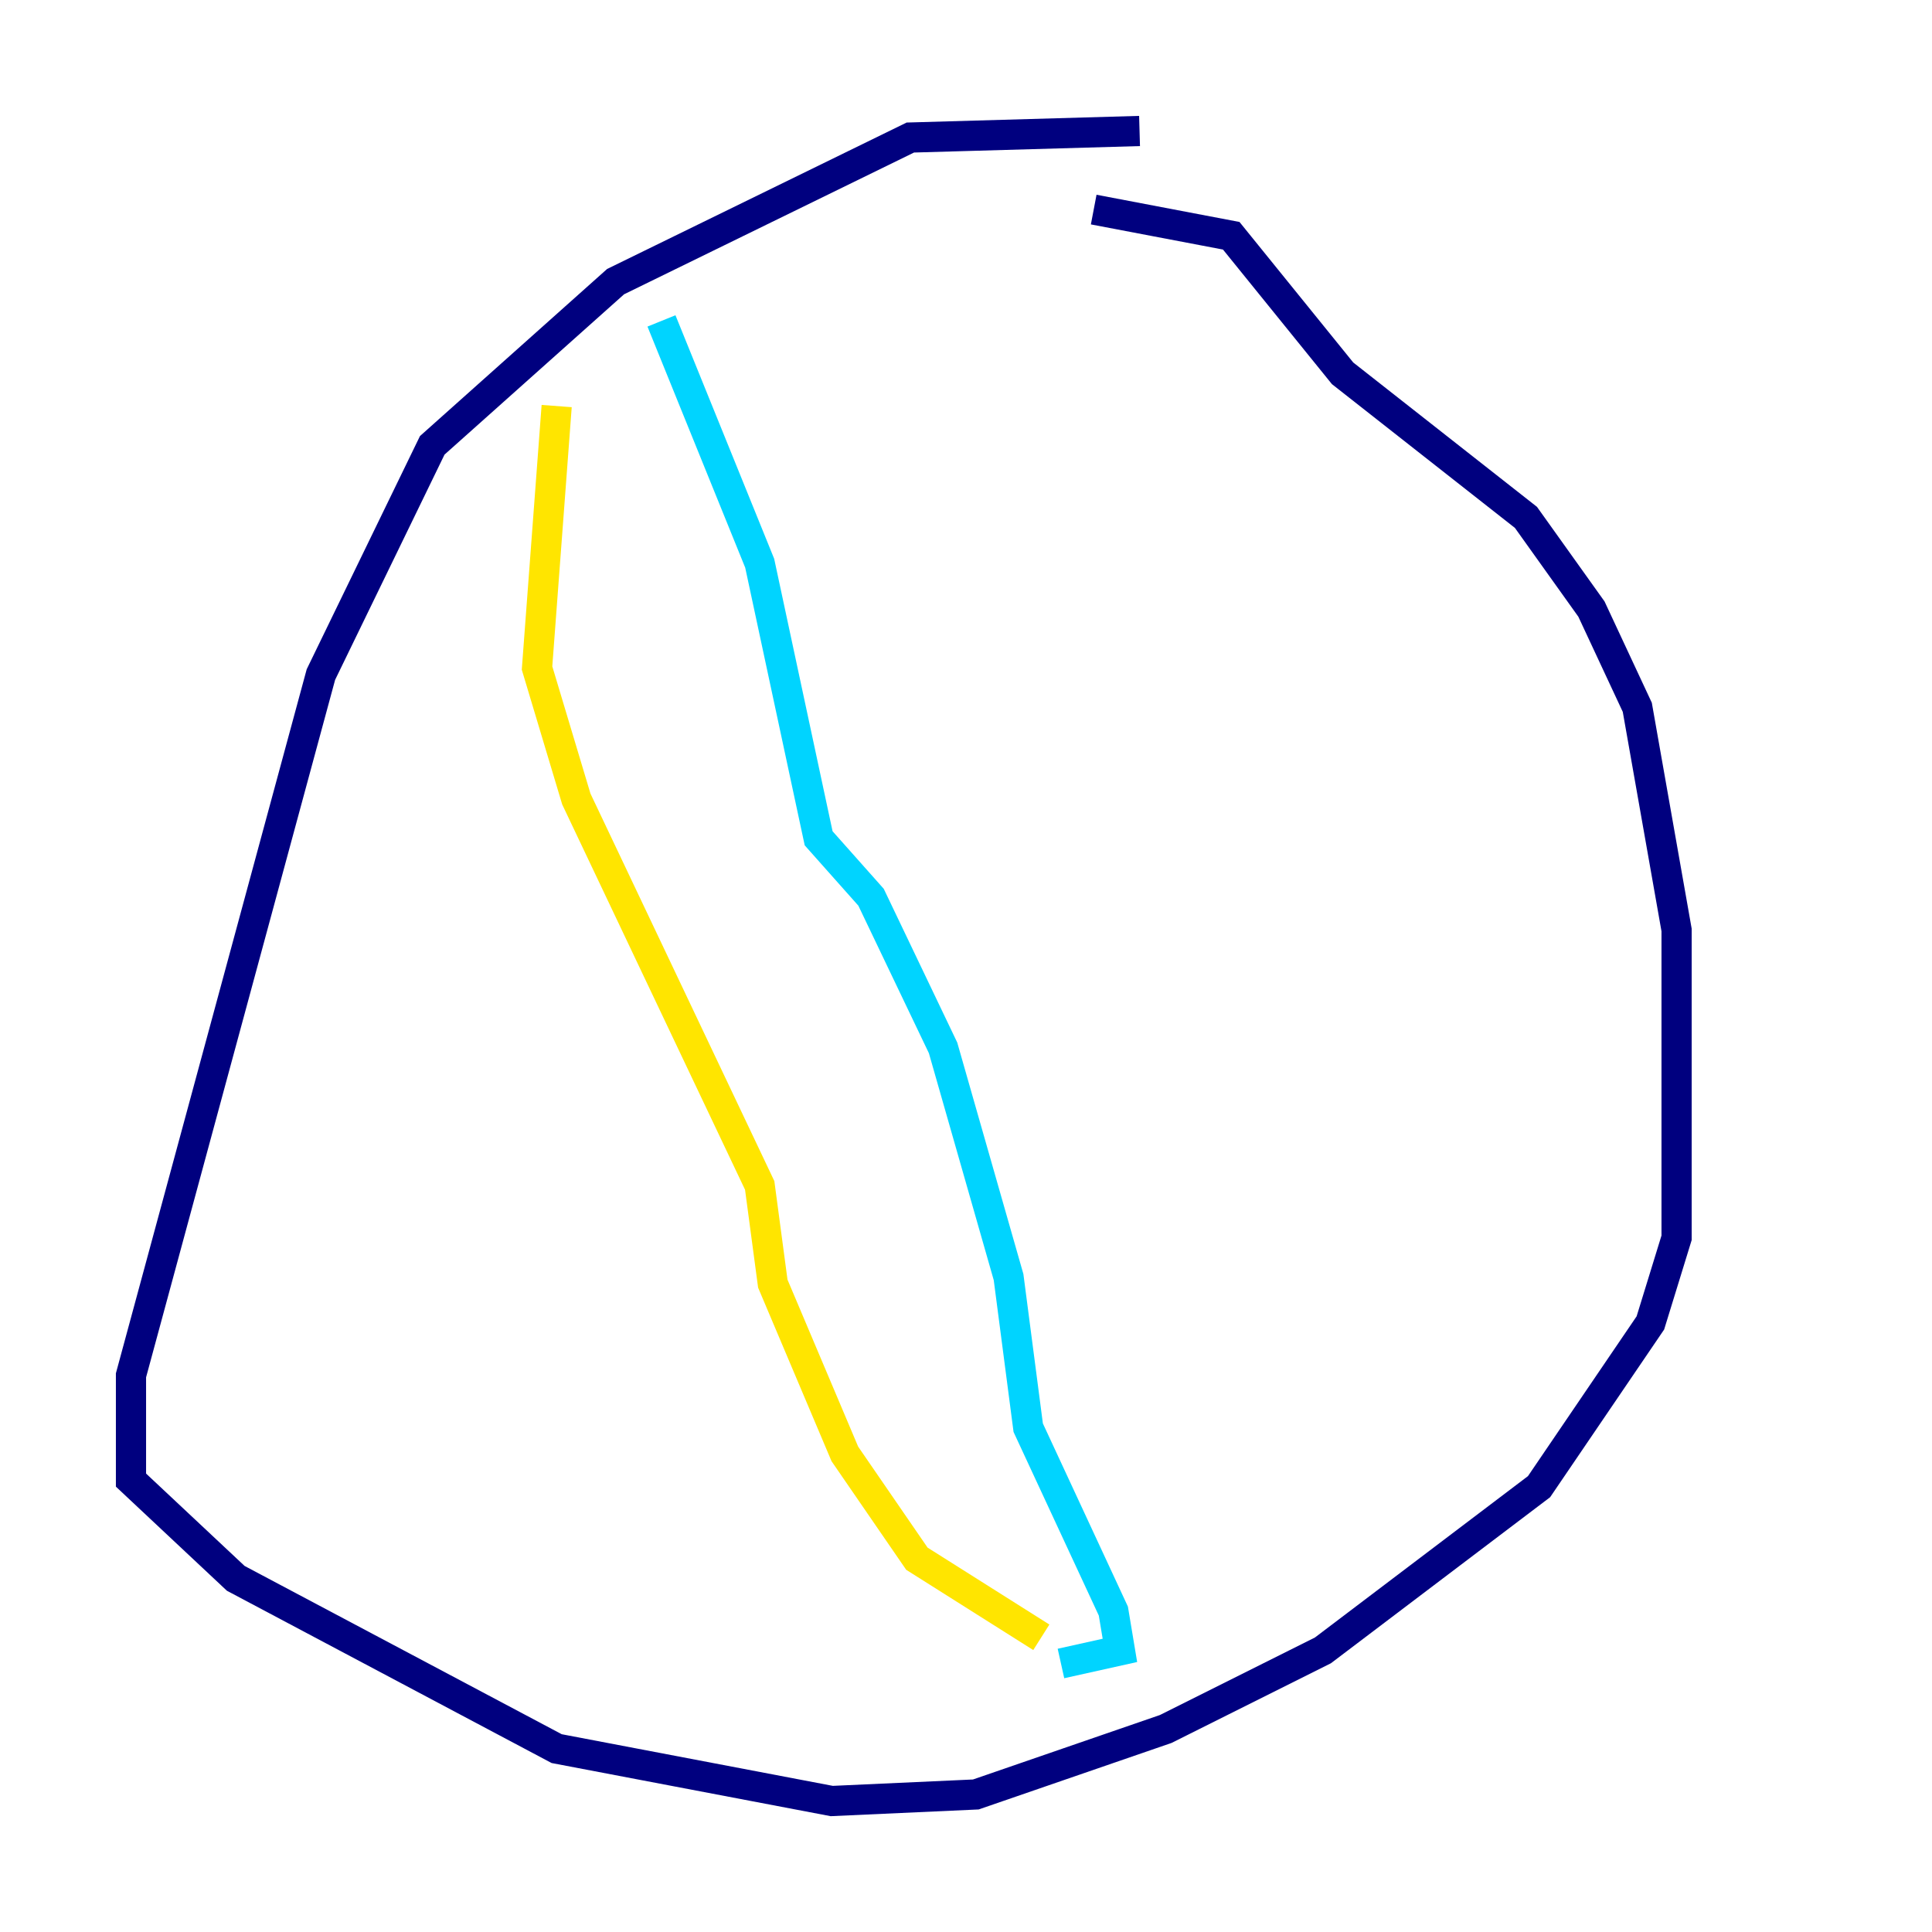 <?xml version="1.0" encoding="utf-8" ?>
<svg baseProfile="tiny" height="128" version="1.2" viewBox="0,0,128,128" width="128" xmlns="http://www.w3.org/2000/svg" xmlns:ev="http://www.w3.org/2001/xml-events" xmlns:xlink="http://www.w3.org/1999/xlink"><defs /><polyline fill="none" points="75.498,8.678 60.312,9.112 40.786,18.658 28.637,29.505 21.261,44.691 8.678,91.119 8.678,98.061 15.62,104.57 36.881,115.851 55.105,119.322 64.651,118.888 77.234,114.549 87.647,109.342 101.966,98.495 109.342,87.647 111.078,82.007 111.078,61.614 108.475,46.861 105.437,40.352 101.098,34.278 88.949,24.732 81.573,15.62 72.461,13.885" stroke="#00007f" stroke-width="2" /><polyline fill="none" points="43.824,21.261 50.332,37.315 54.237,55.539 57.709,59.444 62.481,69.424 66.82,84.61 68.122,94.59 73.763,106.739 74.197,109.342 70.291,110.21" stroke="#00d4ff" stroke-width="2" /><polyline fill="none" points="68.99,108.475 60.746,103.268 55.973,96.325 51.2,85.044 50.332,78.536 38.183,52.936 35.58,44.258 36.881,26.902" stroke="#ffe500" stroke-width="2" /><polyline fill="none" points="31.675,49.031 31.675,49.031" stroke="#7f0000" stroke-width="2" /></svg>